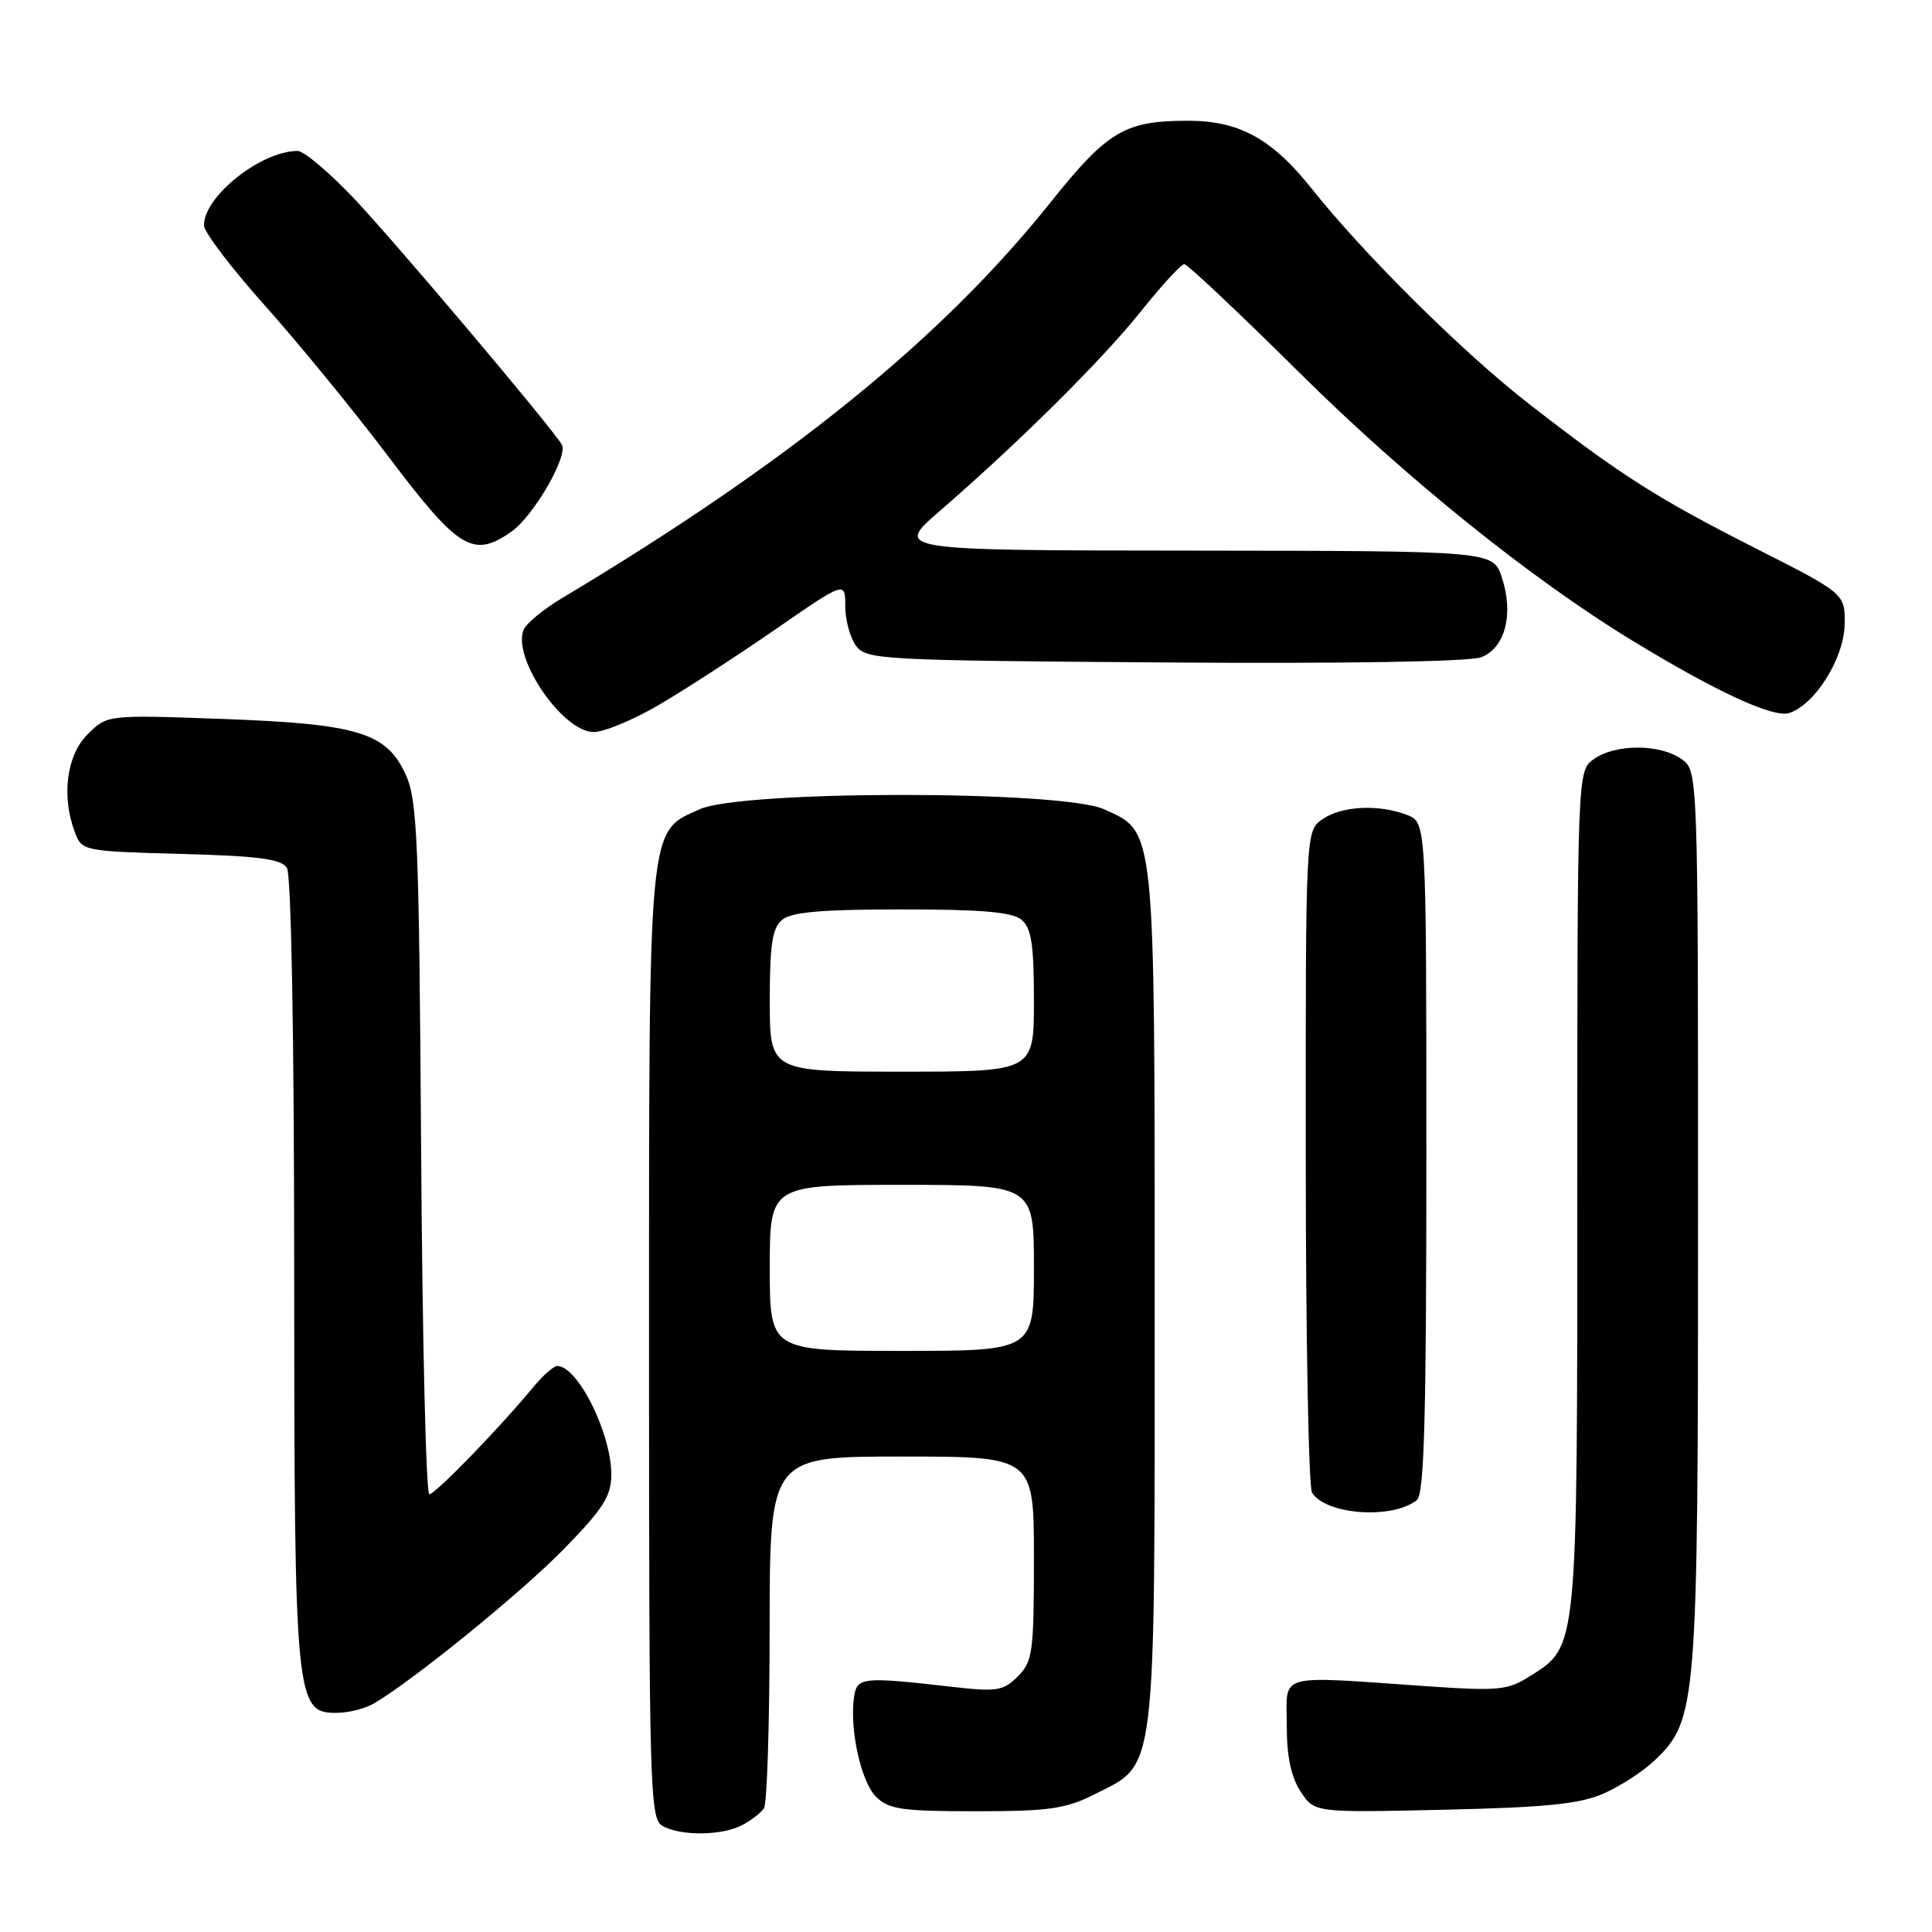 <?xml version="1.0" encoding="UTF-8" standalone="no"?>
<!DOCTYPE svg PUBLIC "-//W3C//DTD SVG 1.1//EN" "http://www.w3.org/Graphics/SVG/1.1/DTD/svg11.dtd" >
<svg xmlns="http://www.w3.org/2000/svg" xmlns:xlink="http://www.w3.org/1999/xlink" version="1.1" viewBox="0 0 256 256">
 <g >
 <path fill="currentColor"
d=" M 98.32 241.85 C 99.52 241.22 100.83 240.21 101.23 239.60 C 101.64 239.00 101.98 228.26 101.98 215.75 C 102.00 193.00 102.00 193.00 119.50 193.00 C 137.00 193.00 137.00 193.00 137.00 206.50 C 137.00 218.95 136.83 220.17 134.87 222.13 C 132.94 224.06 132.10 224.19 126.12 223.51 C 114.19 222.15 113.54 222.22 113.16 224.91 C 112.56 229.17 114.09 236.09 116.07 238.07 C 117.75 239.75 119.47 240.00 129.29 240.00 C 139.01 240.00 141.20 239.69 145.04 237.75 C 153.32 233.57 153.00 236.22 153.00 172.22 C 153.00 109.09 153.13 110.30 146.29 107.23 C 140.66 104.70 98.34 104.70 92.71 107.23 C 85.82 110.32 86.00 108.44 86.00 178.42 C 86.00 236.87 86.11 240.97 87.75 241.92 C 90.11 243.30 95.64 243.26 98.32 241.85 Z  M 212.50 237.65 C 214.70 236.68 217.75 234.70 219.27 233.24 C 224.86 227.88 225.00 226.16 225.00 161.38 C 225.00 102.11 225.00 102.11 222.78 100.56 C 219.92 98.56 214.08 98.56 211.22 100.56 C 209.00 102.11 209.00 102.11 209.00 157.59 C 209.00 218.79 209.07 218.09 202.81 222.05 C 199.77 223.98 198.65 224.09 189.00 223.43 C 168.92 222.04 170.50 221.60 170.50 228.55 C 170.50 232.73 171.07 235.46 172.34 237.39 C 174.17 240.19 174.17 240.19 191.34 239.80 C 204.89 239.49 209.34 239.04 212.50 237.65 Z  M 49.56 225.71 C 54.88 222.57 69.13 210.98 74.75 205.22 C 79.96 199.87 81.00 198.24 81.00 195.37 C 81.00 189.92 76.56 181.00 73.84 181.00 C 73.37 181.00 71.98 182.22 70.74 183.71 C 66.24 189.17 57.67 198.00 56.89 198.00 C 56.45 198.00 55.96 177.41 55.80 152.25 C 55.53 111.59 55.31 106.08 53.79 102.71 C 51.23 97.06 47.51 95.92 29.41 95.26 C 14.20 94.71 14.20 94.71 11.60 97.31 C 8.81 100.10 8.11 105.53 9.94 110.33 C 10.86 112.75 11.11 112.80 23.97 113.15 C 34.25 113.42 37.28 113.82 38.02 115.00 C 38.59 115.89 38.98 137.42 38.98 168.28 C 39.00 225.66 39.14 227.03 44.70 226.96 C 46.24 226.95 48.43 226.38 49.56 225.71 Z  M 187.75 198.76 C 188.72 197.98 189.00 187.67 189.00 153.35 C 189.00 108.95 189.00 108.95 186.43 107.98 C 182.65 106.53 177.75 106.79 175.22 108.56 C 173.00 110.11 173.00 110.11 173.02 153.31 C 173.02 177.06 173.40 197.08 173.85 197.79 C 175.72 200.74 184.53 201.35 187.75 198.76 Z  M 87.33 93.39 C 90.72 91.41 97.66 86.91 102.75 83.39 C 112.00 77.00 112.00 77.00 112.00 80.31 C 112.00 82.13 112.64 84.49 113.42 85.56 C 114.78 87.41 116.56 87.51 154.27 87.78 C 178.14 87.95 194.71 87.68 196.26 87.09 C 199.44 85.88 200.61 81.37 199.00 76.50 C 197.84 73.00 197.84 73.00 158.17 72.96 C 118.50 72.93 118.50 72.93 124.50 67.73 C 135.09 58.55 146.06 47.67 151.18 41.25 C 153.93 37.81 156.51 35.00 156.92 35.00 C 157.33 35.00 164.16 41.43 172.09 49.29 C 186.20 63.29 202.82 76.67 216.22 84.84 C 227.35 91.63 234.96 95.15 237.07 94.48 C 240.48 93.39 244.33 87.27 244.42 82.77 C 244.50 78.67 244.50 78.67 232.50 72.59 C 219.47 65.98 214.71 62.94 202.50 53.44 C 193.82 46.68 180.77 33.75 173.81 25.00 C 168.53 18.37 164.22 16.00 157.40 16.00 C 149.04 16.00 146.75 17.36 139.18 26.84 C 124.78 44.88 104.54 61.27 74.51 79.23 C 72.01 80.72 69.69 82.64 69.36 83.49 C 67.91 87.29 74.59 97.00 78.67 97.00 C 80.04 97.00 83.94 95.38 87.33 93.39 Z  M 67.76 70.45 C 70.70 68.40 75.34 60.36 74.44 58.90 C 72.81 56.27 52.35 32.04 46.86 26.25 C 43.60 22.81 40.26 20.00 39.44 20.00 C 34.57 20.00 26.96 26.07 27.03 29.88 C 27.05 30.77 30.68 35.55 35.11 40.50 C 39.54 45.45 46.99 54.56 51.66 60.75 C 60.77 72.81 62.72 73.99 67.76 70.45 Z  M 102.00 168.00 C 102.00 157.00 102.00 157.00 119.50 157.00 C 137.00 157.00 137.00 157.00 137.00 168.00 C 137.00 179.00 137.00 179.00 119.50 179.00 C 102.00 179.00 102.00 179.00 102.00 168.00 Z  M 102.00 132.62 C 102.00 125.12 102.33 122.97 103.65 121.87 C 104.88 120.85 108.94 120.50 119.50 120.50 C 130.06 120.50 134.12 120.85 135.35 121.87 C 136.67 122.97 137.00 125.12 137.00 132.62 C 137.00 142.00 137.00 142.00 119.50 142.00 C 102.00 142.00 102.00 142.00 102.00 132.62 Z "/>
</g>
</svg>
